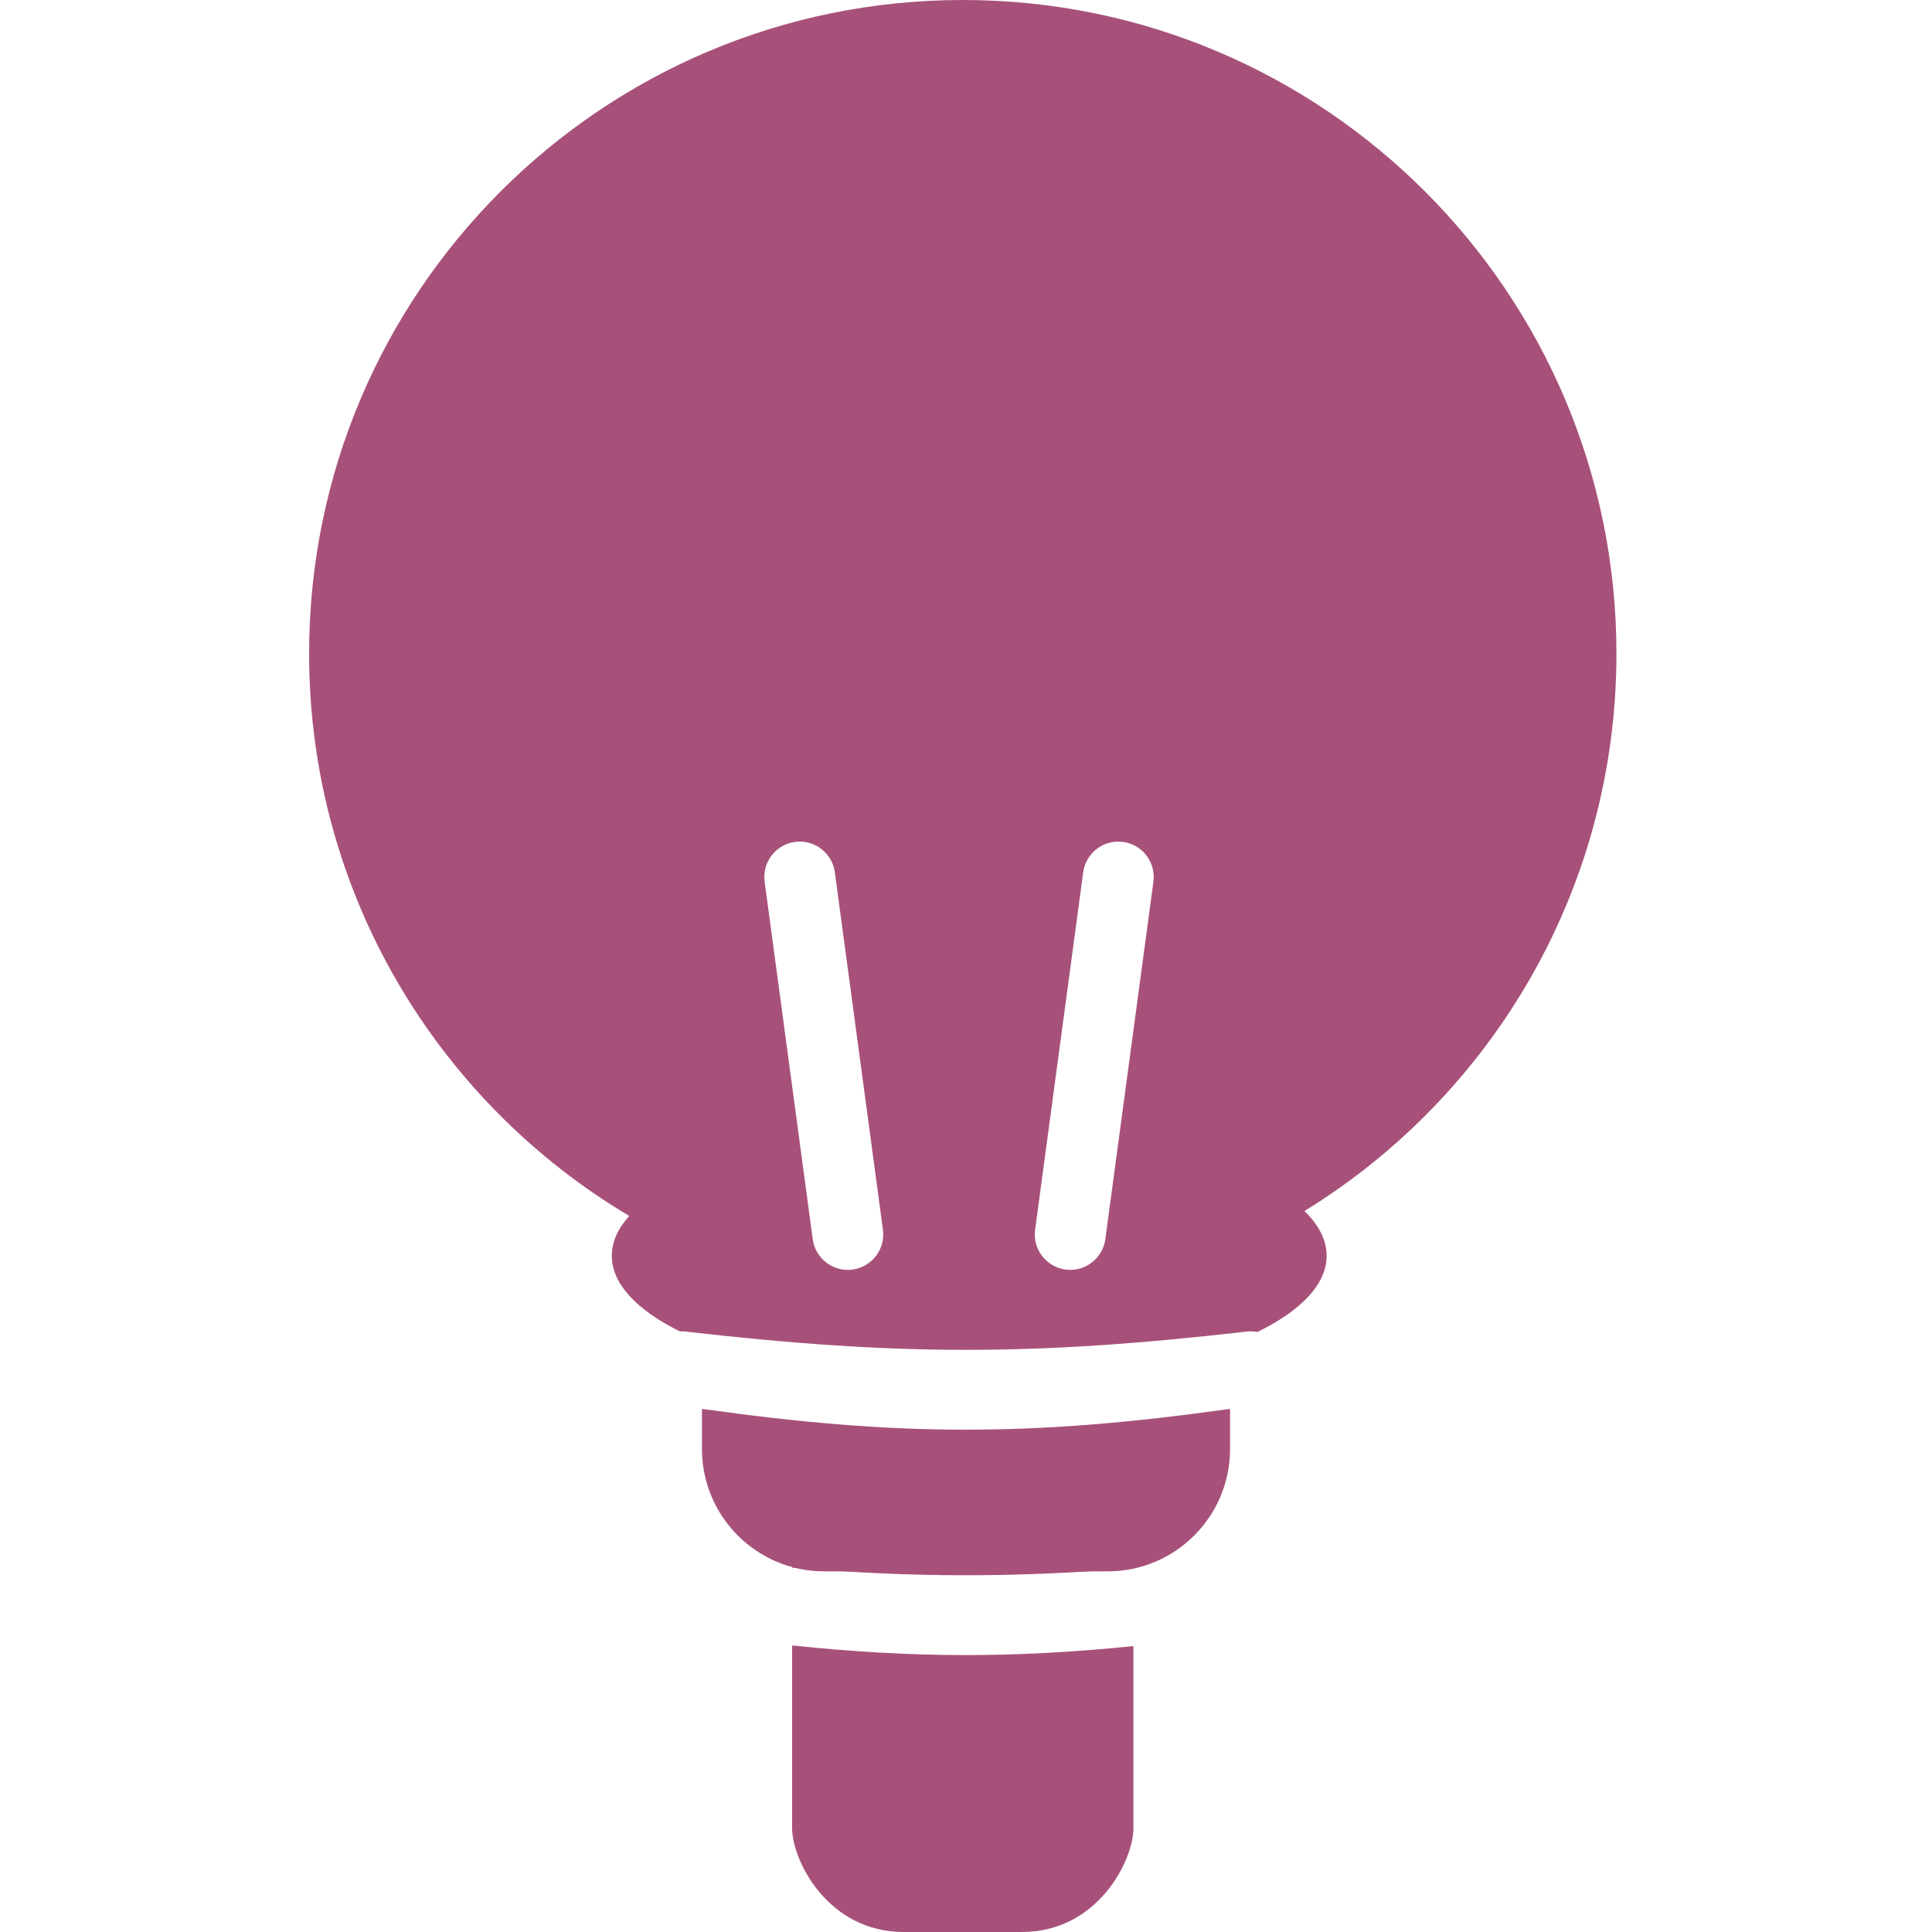 <svg width="300" height="300" viewBox="0 0 300 300" fill="none" xmlns="http://www.w3.org/2000/svg">
<path fill-rule="evenodd" clip-rule="evenodd" d="M251 101.5C251 138.11 231.617 170.193 202.554 188.047C204.783 190.213 206 192.555 206 195C206 199.426 202.01 203.516 195.257 206.829C194.702 206.727 194.122 206.703 193.53 206.771C160.346 210.577 139.304 210.523 106.467 206.768C106.158 206.732 105.852 206.722 105.552 206.734C98.914 203.438 95 199.384 95 195C95 192.84 95.95 190.759 97.709 188.811C67.945 171.117 48 138.638 48 101.5C48 45.443 93.443 0 149.5 0C205.557 0 251 45.443 251 101.5ZM123.451 130.733C120.44 131.138 118.328 133.907 118.733 136.917L126.199 192.417C126.604 195.428 129.372 197.54 132.383 197.135C135.393 196.73 137.505 193.962 137.101 190.951L129.635 135.451C129.23 132.44 126.461 130.328 123.451 130.733ZM179.101 136.917C179.505 133.907 177.393 131.138 174.383 130.733C171.372 130.328 168.604 132.44 168.199 135.451L160.733 190.951C160.328 193.962 162.44 196.73 165.451 197.135C168.461 197.54 171.23 195.428 171.635 192.417L179.101 136.917Z" fill="#A7517A"/>
<path d="M109 218.769V225C109 235.493 117.507 244 128 244H172C182.493 244 191 235.493 191 225V218.77C160.103 223.1 139.575 223.054 109 218.769Z" fill="#A7517A"/>
<path d="M176 238H123V243.419C141.663 244.964 157.289 245.007 176 243.505V238Z" fill="#A7517A"/>
<path d="M176 255.604C157.288 257.506 141.662 257.458 123 255.501V283.88C123 288.84 128.5 300 140.34 300H158.66C170.5 300 176 288.84 176 283.88V255.604Z" fill="#A7517A"/>
</svg>
